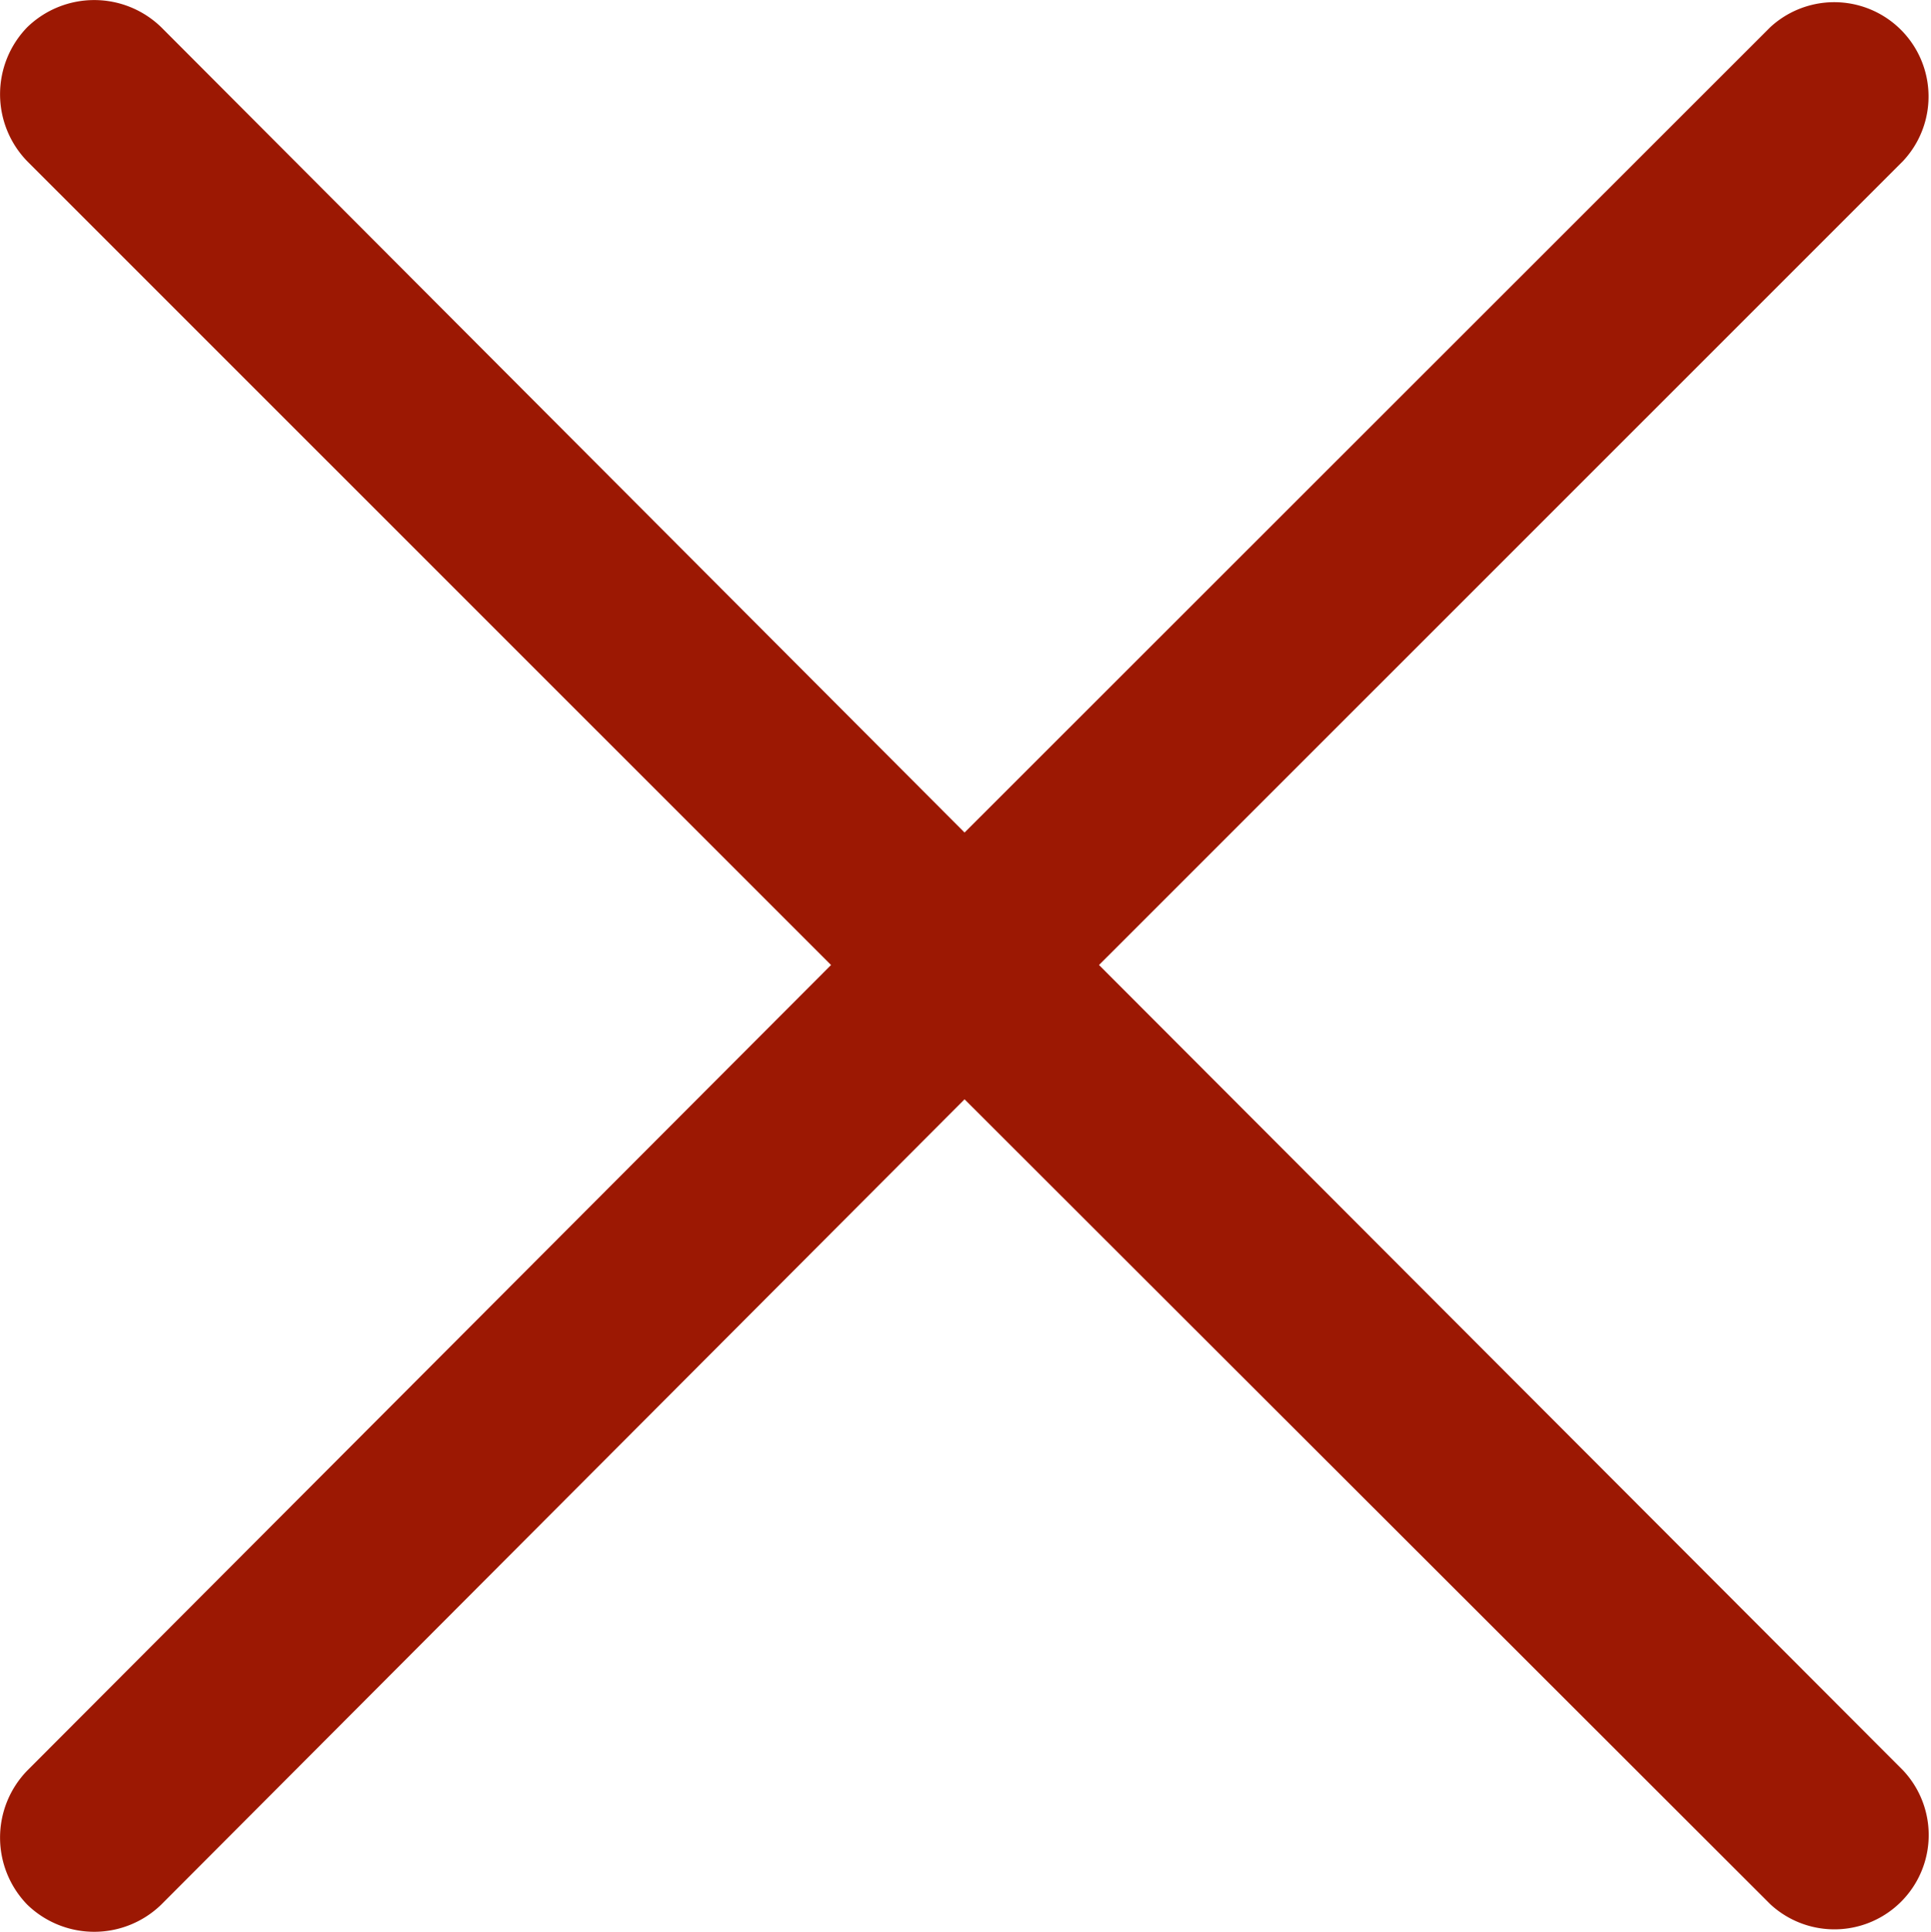 <svg xmlns="http://www.w3.org/2000/svg" width="12.408" height="12.411" viewBox="0 0 12.408 12.411">
  <path id="letter-x_109602" d="M.177,1.036a.618.618,0,0,1,0-.861.618.618,0,0,1,.861,0L6.2,5.349,11.377.175a.606.606,0,0,1,.852.861L7.064,6.2l5.166,5.174a.606.606,0,0,1-.852.861L6.2,7.063,1.038,12.237a.618.618,0,0,1-.861,0,.618.618,0,0,1,0-.861L5.342,6.2Z" transform="translate(-0.002 0)" fill="#9c1803"/>
</svg>
